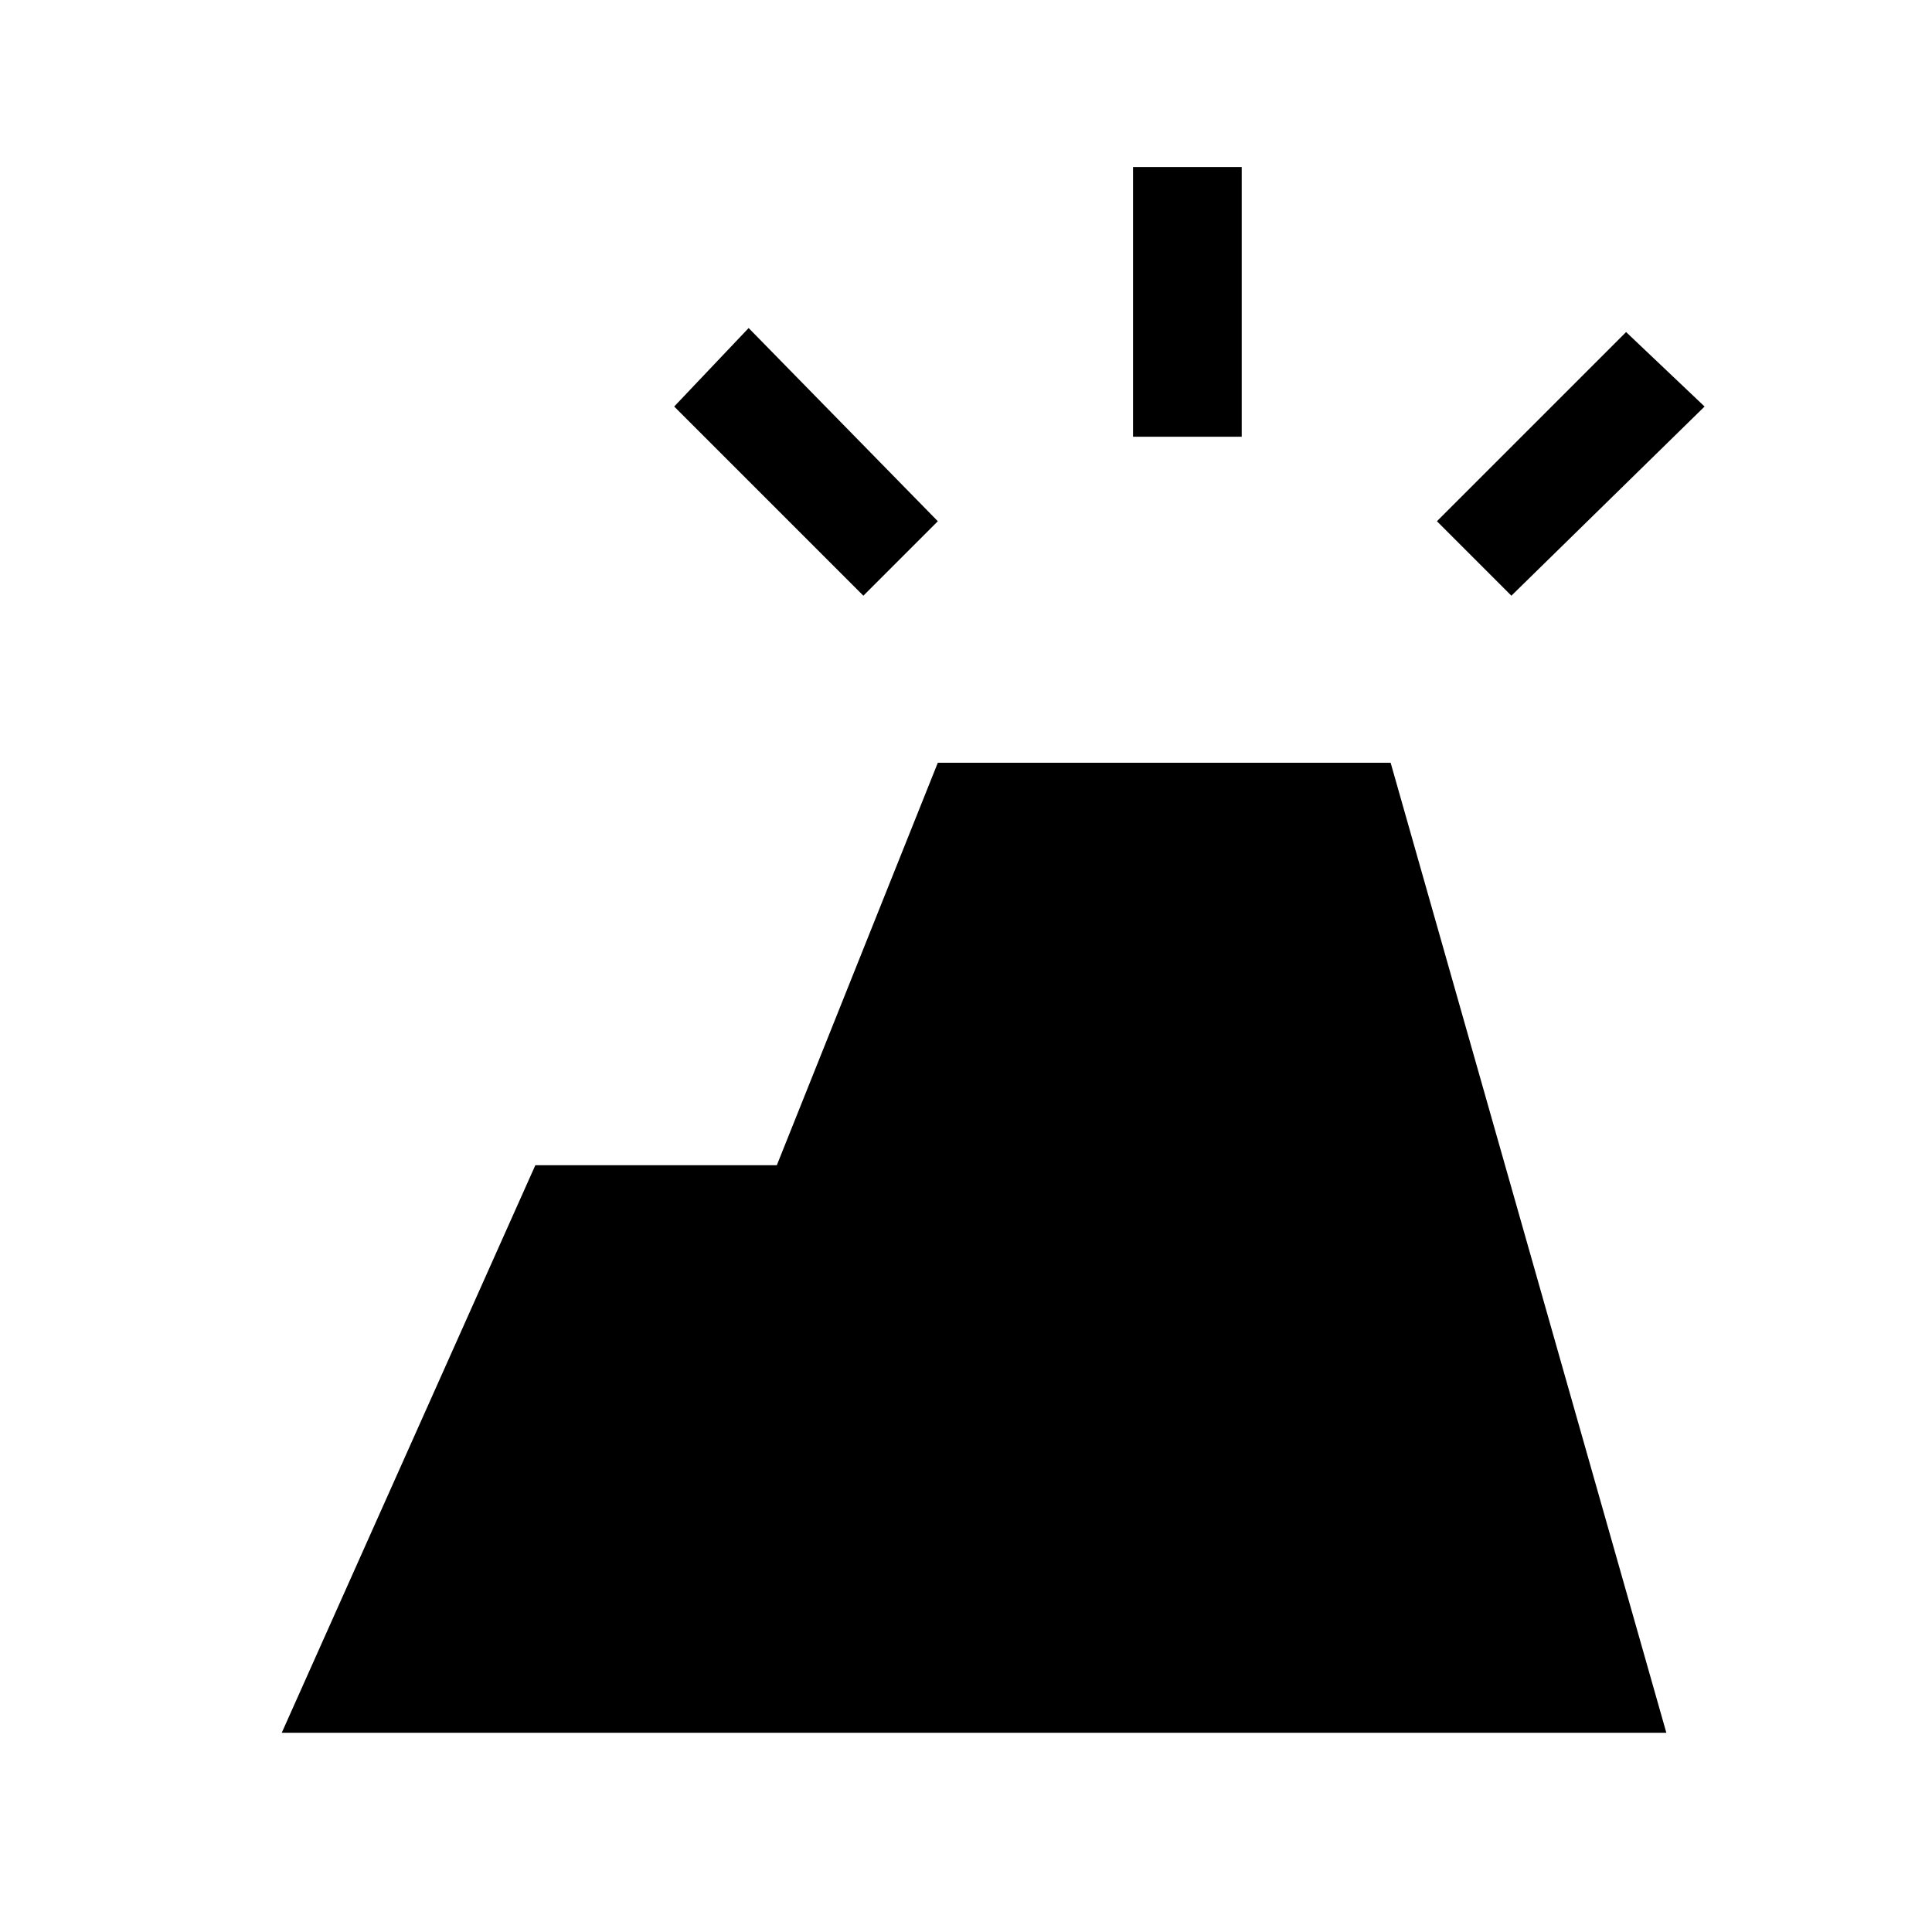 <svg xmlns="http://www.w3.org/2000/svg" height="24" width="24"><path d="m3.5 21.525 3.15-7.05h3l2-5h5.625l3.425 12.05Zm10.575-16.1v-3.35h1.35v3.35Zm4.7 1.975-.925-.925 2.35-2.35.975.925Zm-8.05 0-2.35-2.35.925-.975 2.35 2.4Z"/></svg>